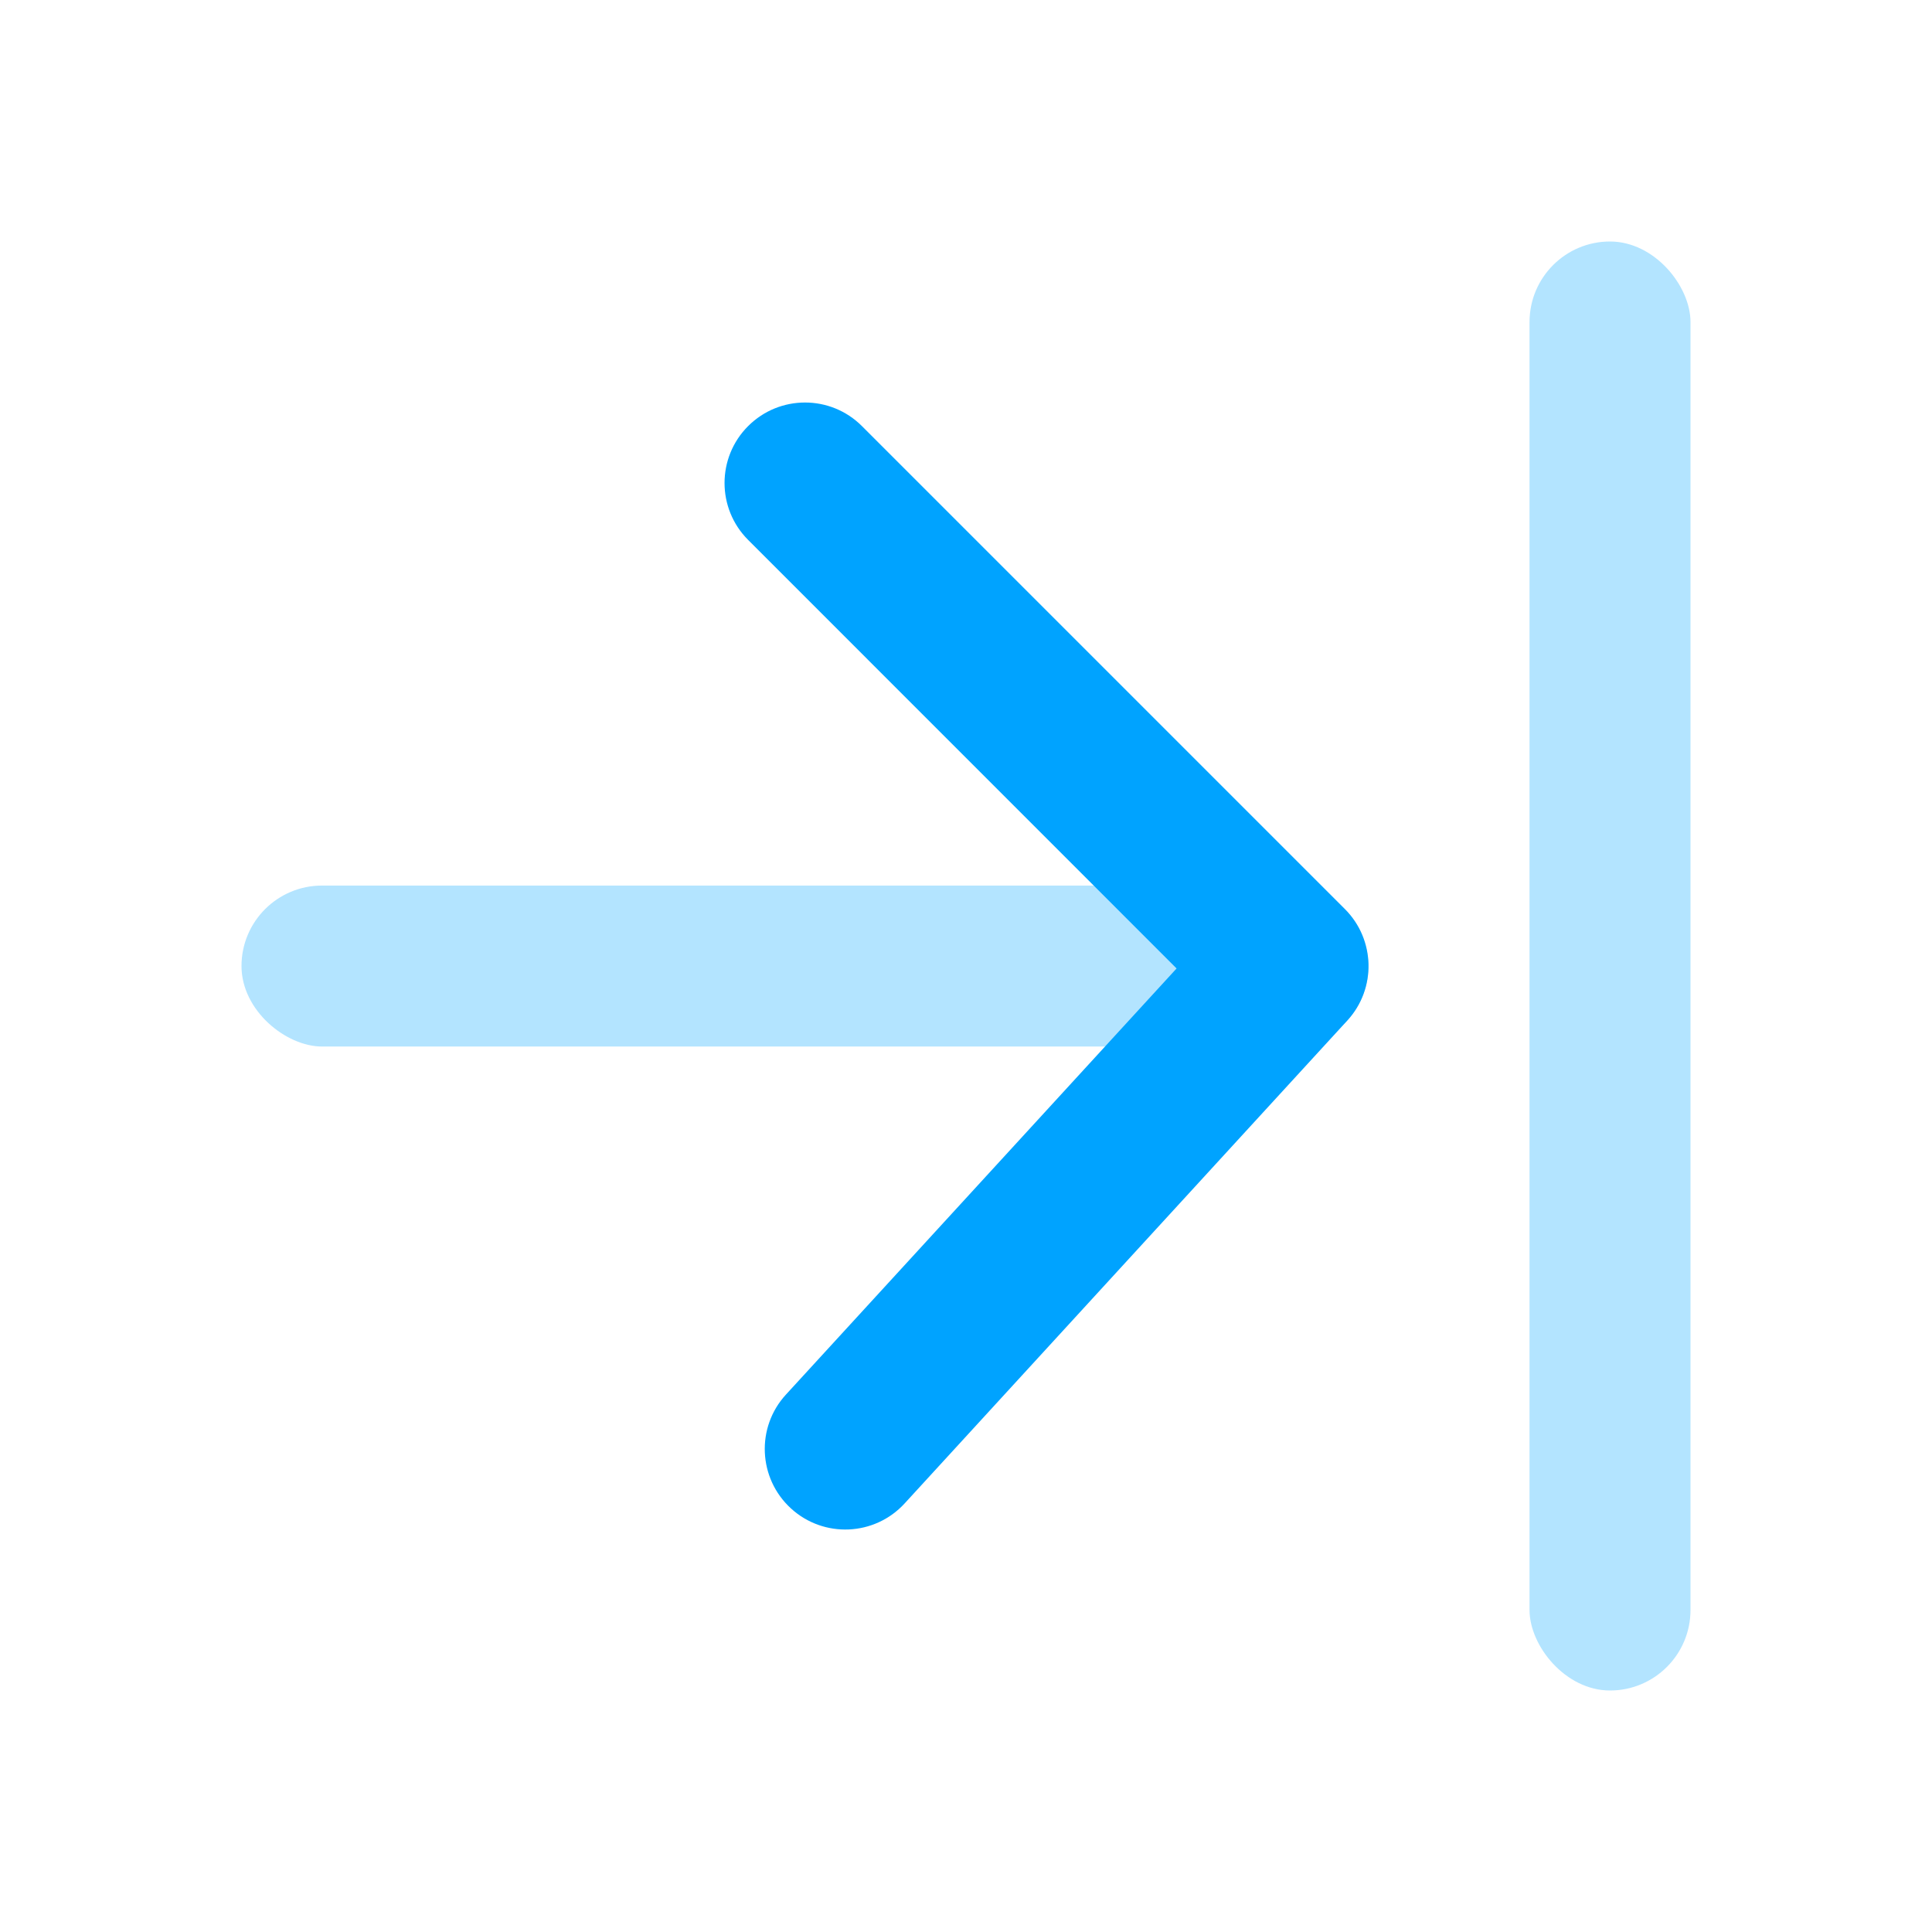 <svg width="22" height="22" viewBox="0 0 22 22" fill="none" xmlns="http://www.w3.org/2000/svg">
<rect opacity="0.3" width="1.833" height="12.833" rx="0.917" transform="matrix(0 1 1 0 2.75 10.084)" fill="#00A3FF"/>
<rect opacity="0.3" x="19.25" y="19.25" width="1.833" height="16.5" rx="0.917" transform="rotate(-180 19.25 19.25)" fill="#00A3FF"/>
<path d="M8.519 6.148C8.161 5.79 8.161 5.21 8.519 4.852C8.877 4.494 9.457 4.494 9.815 4.852L15.315 10.352C15.662 10.699 15.674 11.258 15.343 11.62L10.301 17.12C9.959 17.493 9.379 17.518 9.006 17.176C8.633 16.834 8.607 16.254 8.949 15.881L13.398 11.028L8.519 6.148Z" fill="#00A3FF"/>
</svg>
